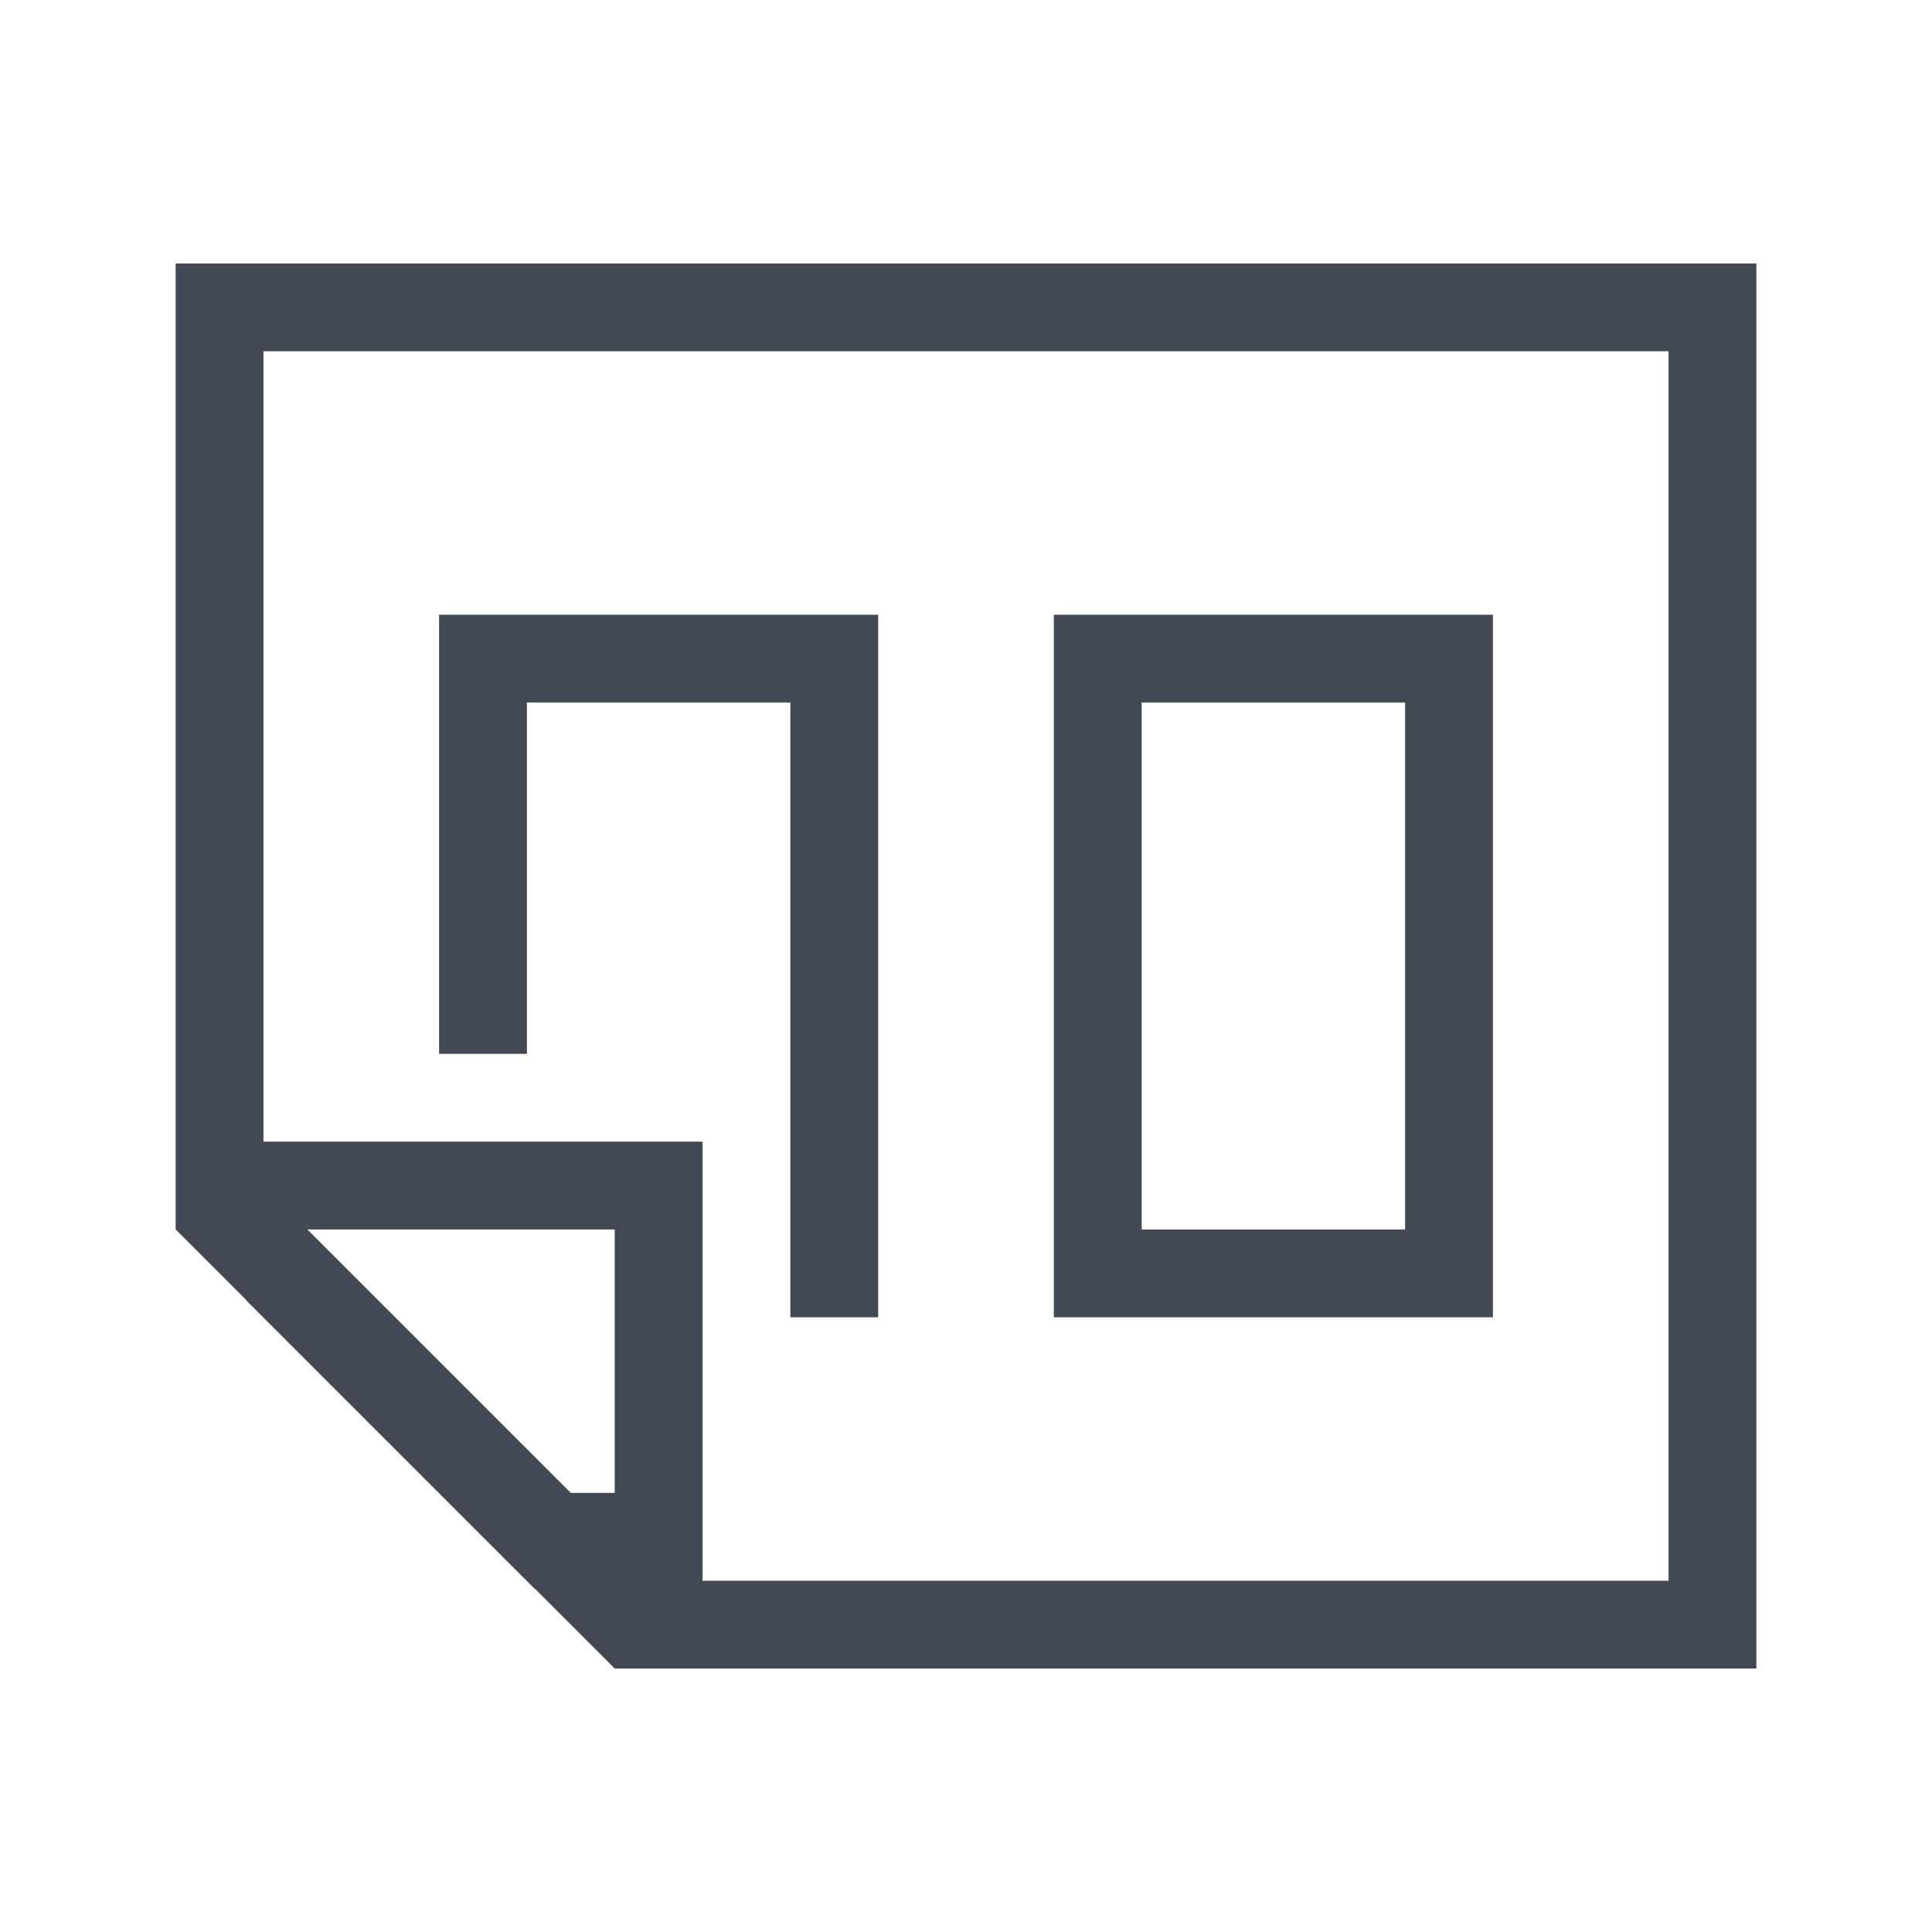 <svg xmlns="http://www.w3.org/2000/svg" xmlns:svg="http://www.w3.org/2000/svg" id="svg3813" width="22" height="22" version="1.1" viewBox="0 0 22 22"><g id="layer1" transform="translate(-378.857,-540.076)"><path id="rect4109" fill="#424854" fill-opacity="1" stroke="none" d="m 398.857,543.076 0,1 0,15 -1,0 -10,0 -1,0 -1,0 -0.902,-0.902 -0.004,0 -3.293,-3.293 0.004,0 -0.805,-0.805 0,-1 0,-1 0,-8 0,-1 18,0 z m -1,1 -16,0 0,8 0,1 5,0 0,1 0,4 1,0 10,0 0,-14 z m -2,3 0,8 -5,0 0,-8 5,0 z m -7,0 0,8 -1,0 0,-1 0,-2 0,-4 -3,0 0,4 -1,0 0,-5 5,0 z m 6,1 -3,0 0,6 3,0 0,-6 z m -9,6 -2.5,0 -0.5,0 -0.5,0 0.5,0.5 0.5,0.5 0.5,0.5 0.5,0.5 0.5,0.5 0.5,0.5 0.5,0 0,-1 0,-1 0,-1 z" opacity="1"/></g></svg>